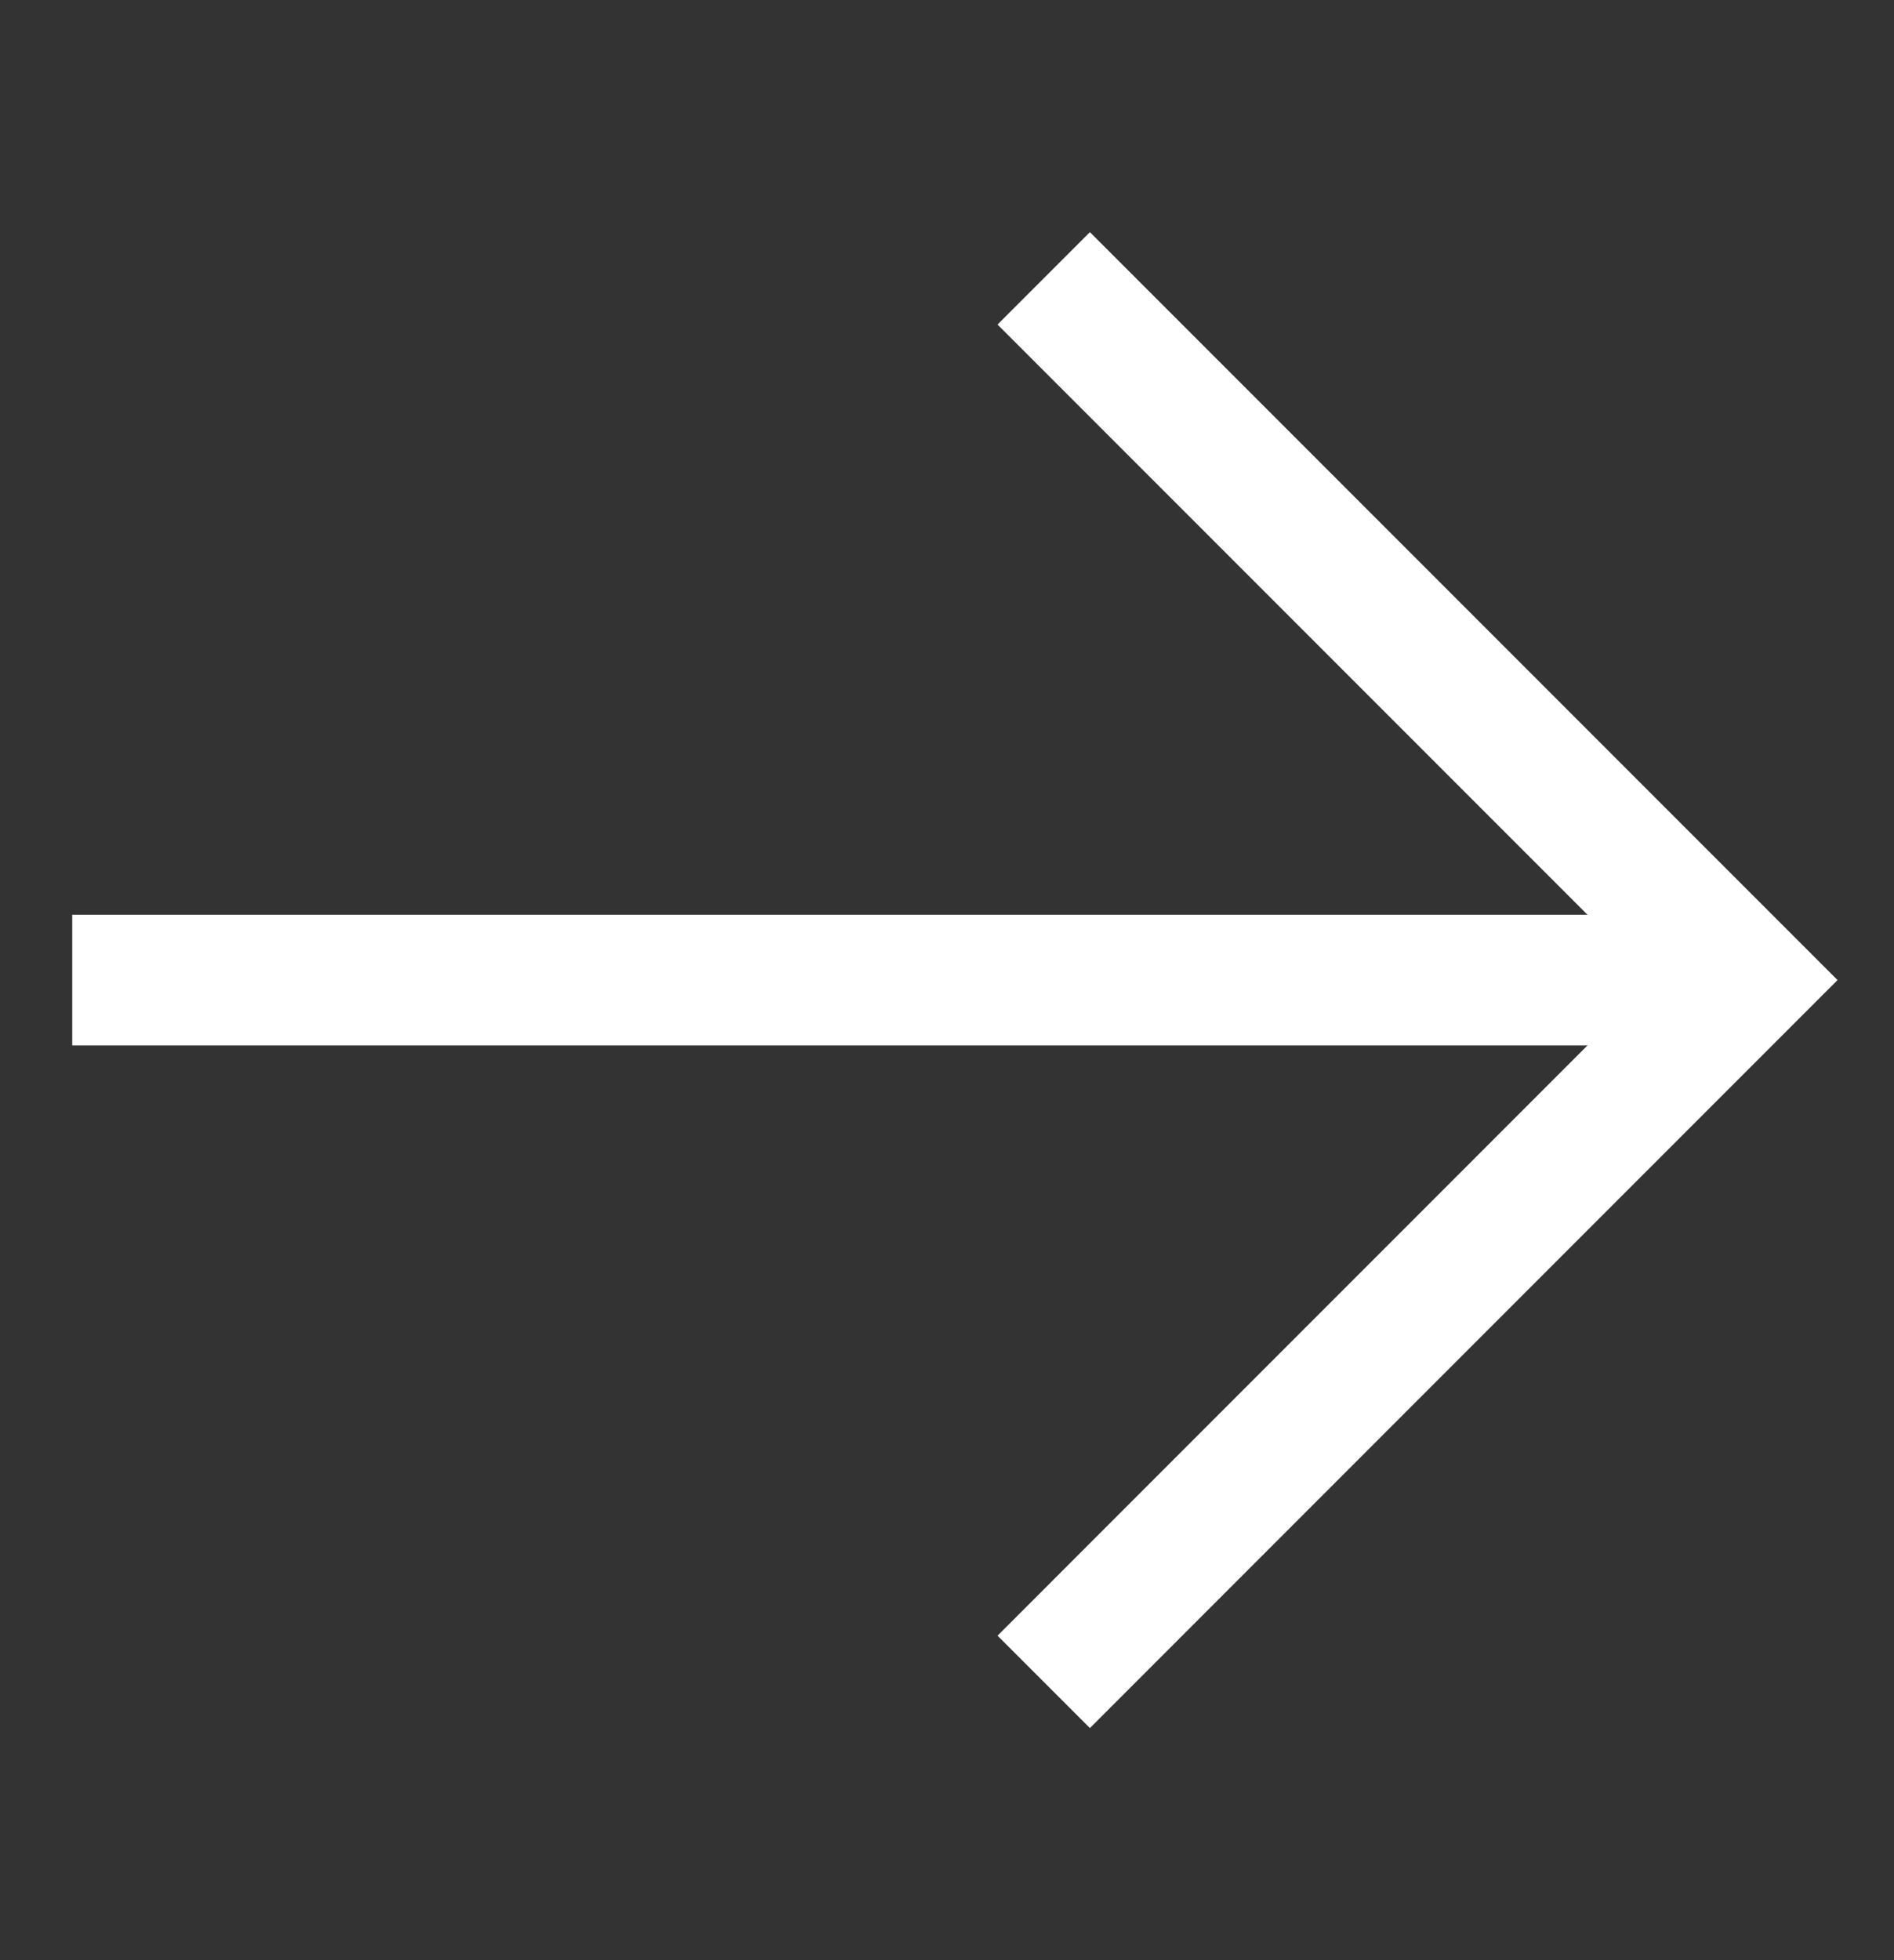 <svg width="29" height="30" viewBox="0 0 29 30" fill="none" xmlns="http://www.w3.org/2000/svg">
<rect x="0" y="0" width="29" height="30" fill="#333333" stroke="none"/>
<g clip-path="url(#clip0_141_120)">
<path d="M15.981 25.741L26.721 15L15.981 4.26" stroke="white" stroke-width="2" stroke-miterlimit="10"/>
<path d="M1.106 15L26.721 15" stroke="white" stroke-width="2" stroke-miterlimit="10"/>
</g>
<defs>
<clipPath id="clip0_141_120">
<rect width="20" height="20" fill="white" transform="translate(14.142 29.142) rotate(-135)"/>
</clipPath>
</defs>
</svg>
